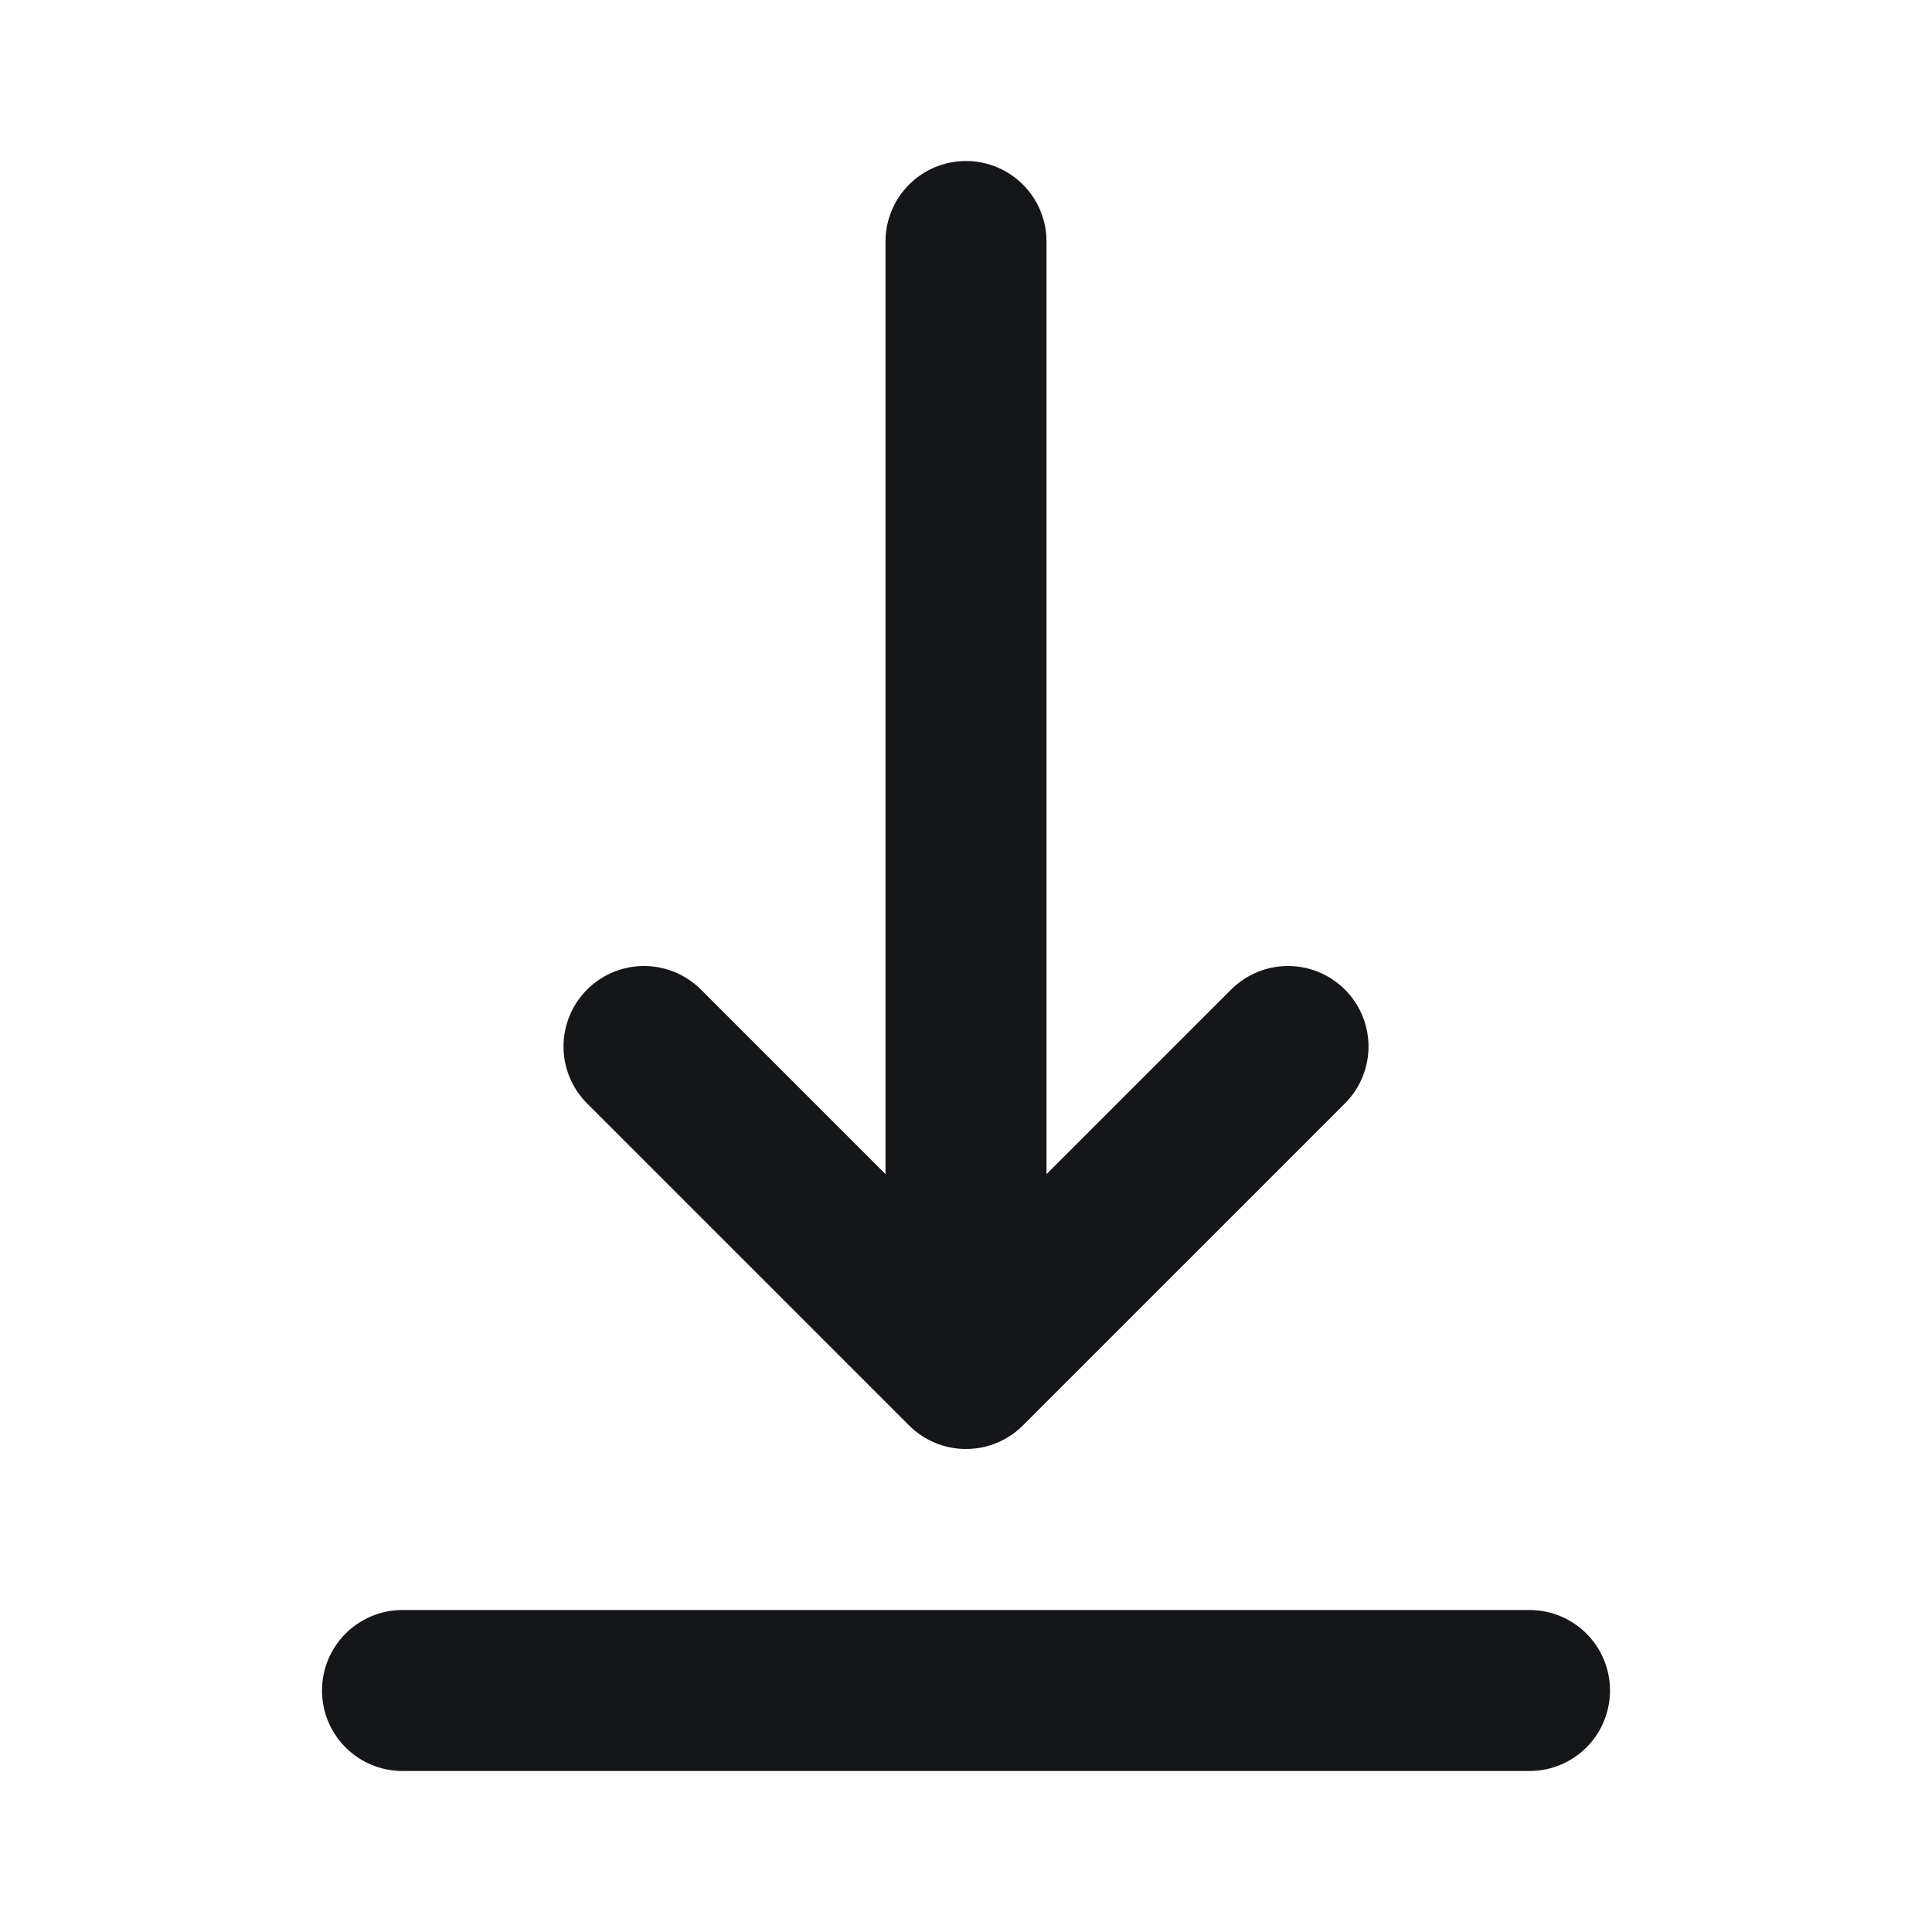<svg width="24" height="24" viewBox="0 0 24 24" fill="none" xmlns="http://www.w3.org/2000/svg">
<path d="M12 3V17M12 17L8 13M12 17L16 13M19 21H5" stroke="#151619" stroke-width="2" stroke-linecap="round" stroke-linejoin="round"/>
</svg>
